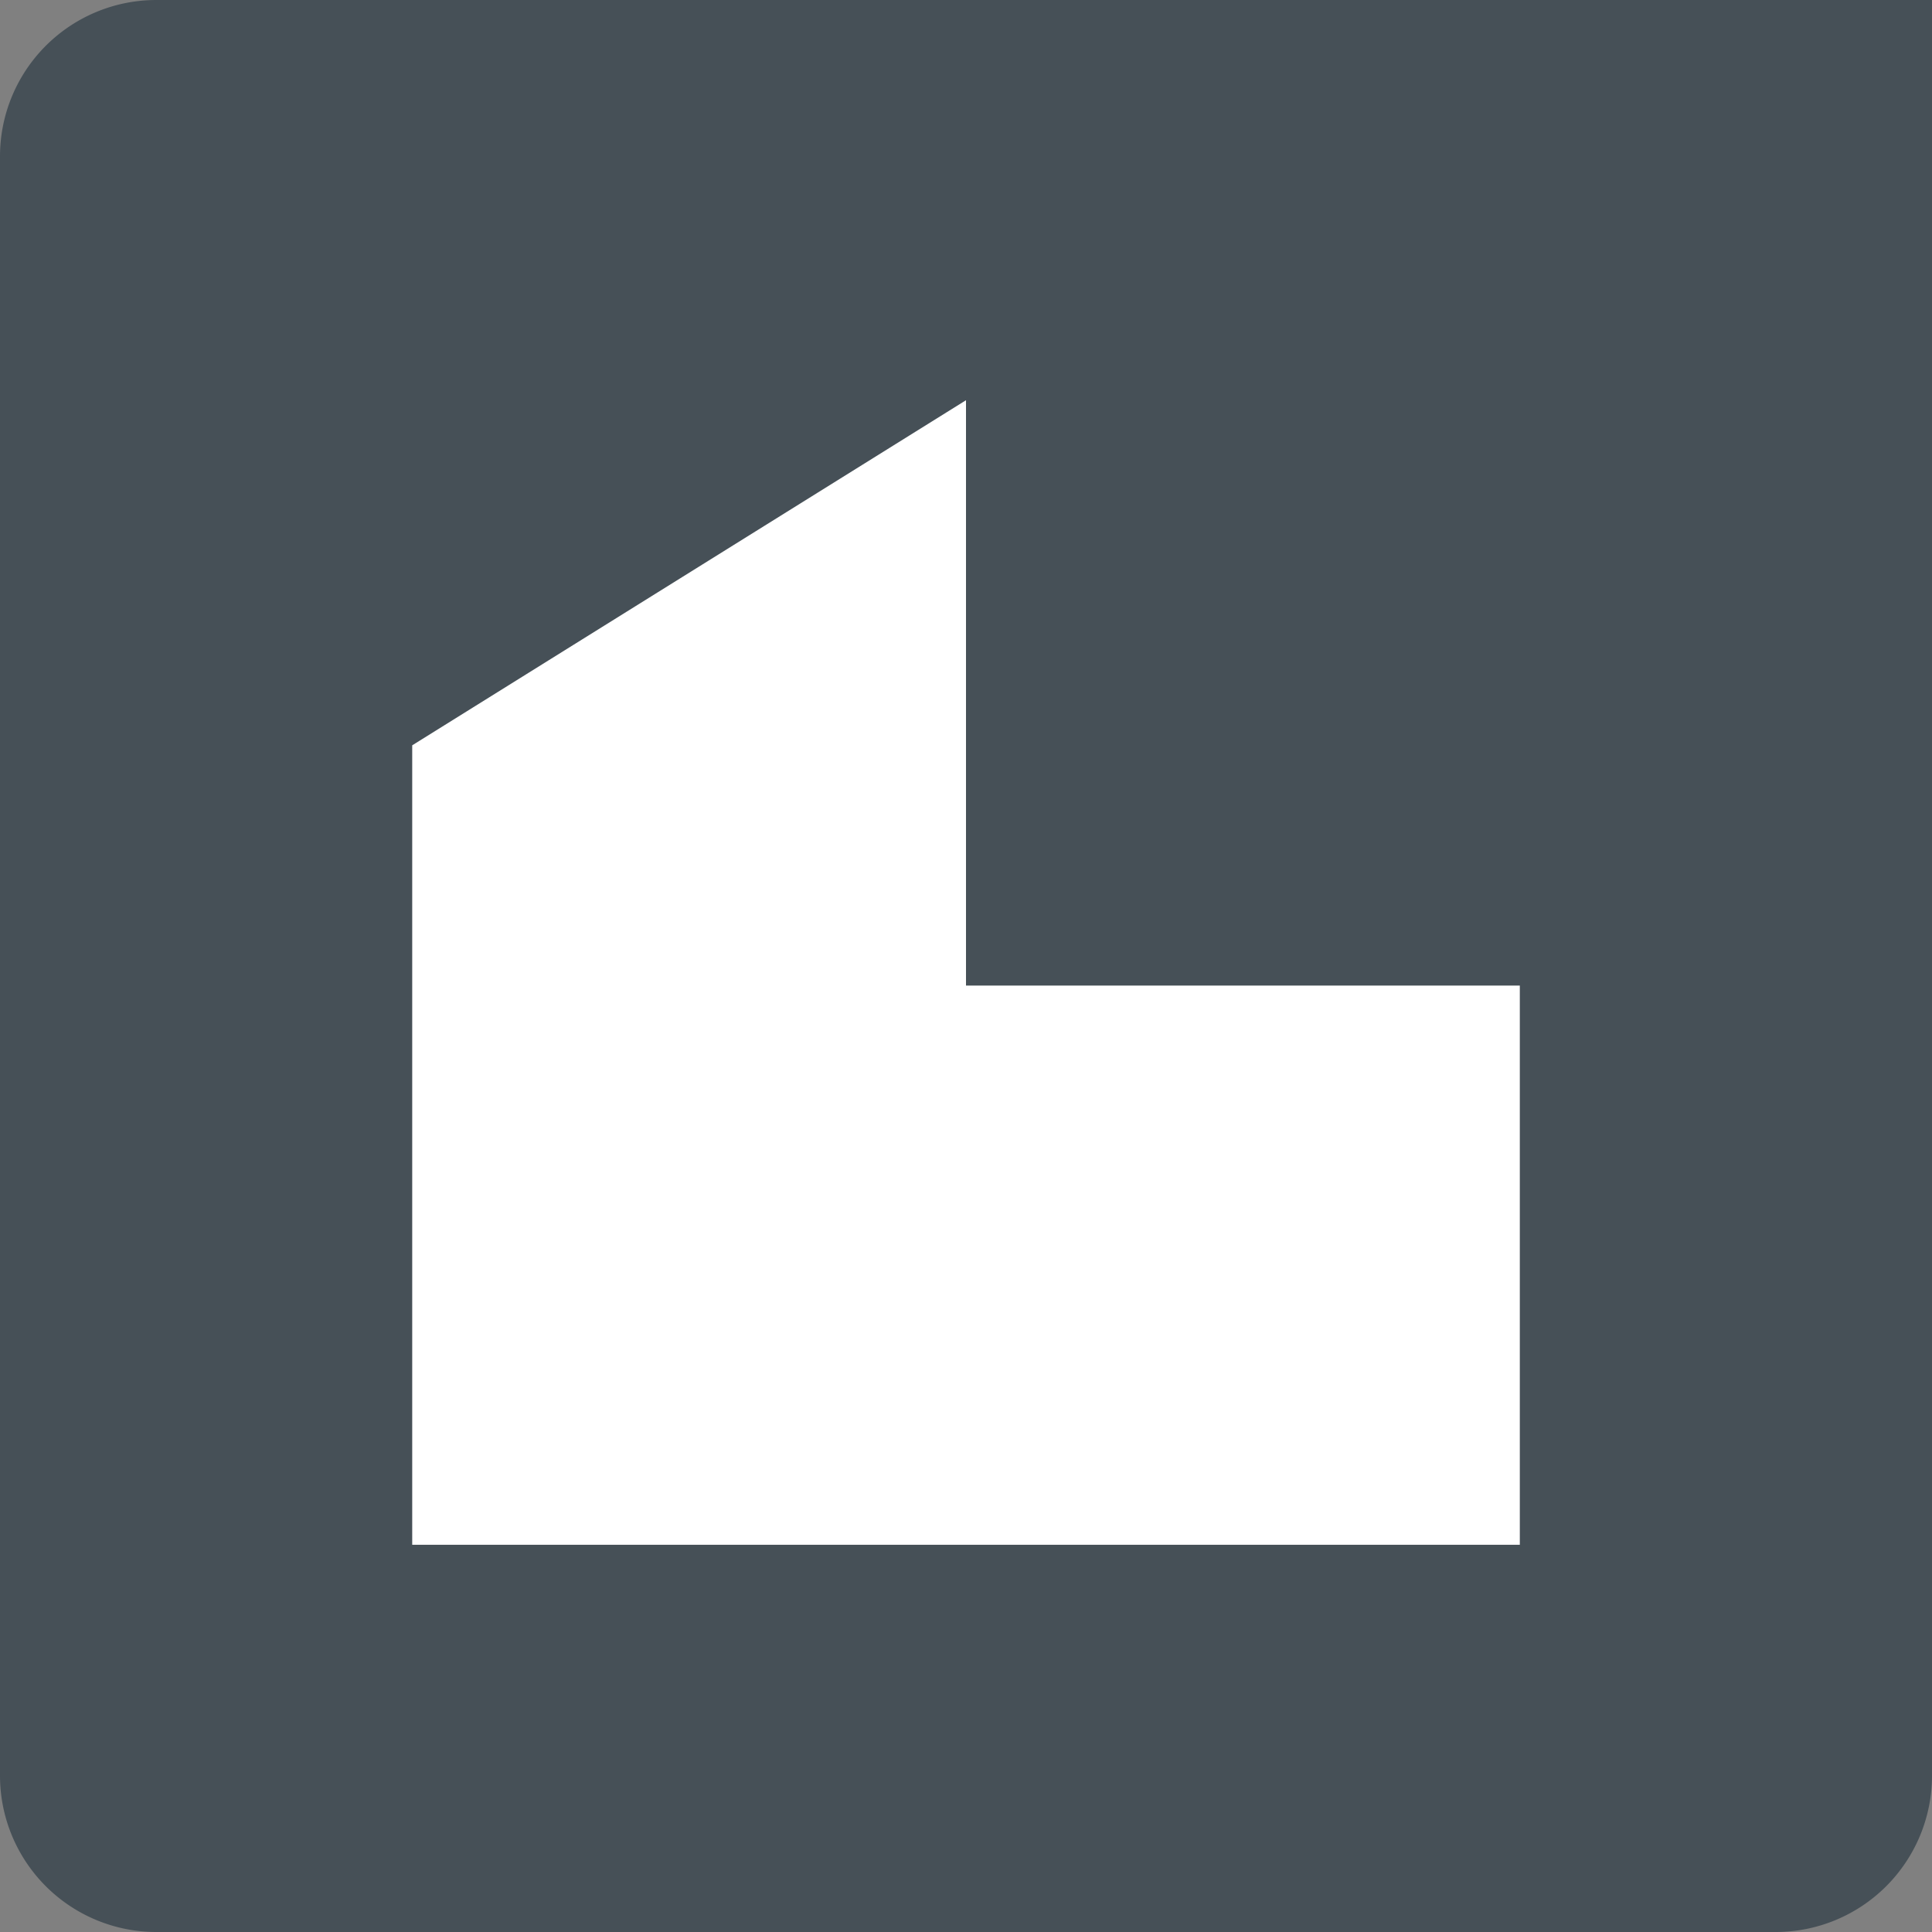 <svg xmlns="http://www.w3.org/2000/svg" viewBox="7904 3514.608 58 58">
  <rect x="7904" y="3514.608" width="58" height="58" fill="#808080" stroke="none"/>
  <defs>
    <style>
      .cls-1 {
        fill: #465057;
      }

      .cls-2 {
        fill: #fff;
      }
    </style>
  </defs>
  <g id="Group_134" data-name="Group 134" transform="translate(7005 -240)">
    <path id="Path_187" data-name="Path 187" class="cls-1" d="M0,0A4.693,4.693,0,0,1-4.693,4.693H-53.307A4.693,4.693,0,0,1-58,0V-48.614a4.693,4.693,0,0,1,4.693-4.693H0s0,3.276,0,4.693Z" transform="translate(957 3807.915)"/>
    <path id="Path_193" data-name="Path 193" class="cls-2" d="M0,0-16.625,10.36v24H16.626V17.572H0Z" transform="translate(928 3766.623)"/>
  </g>
</svg>
